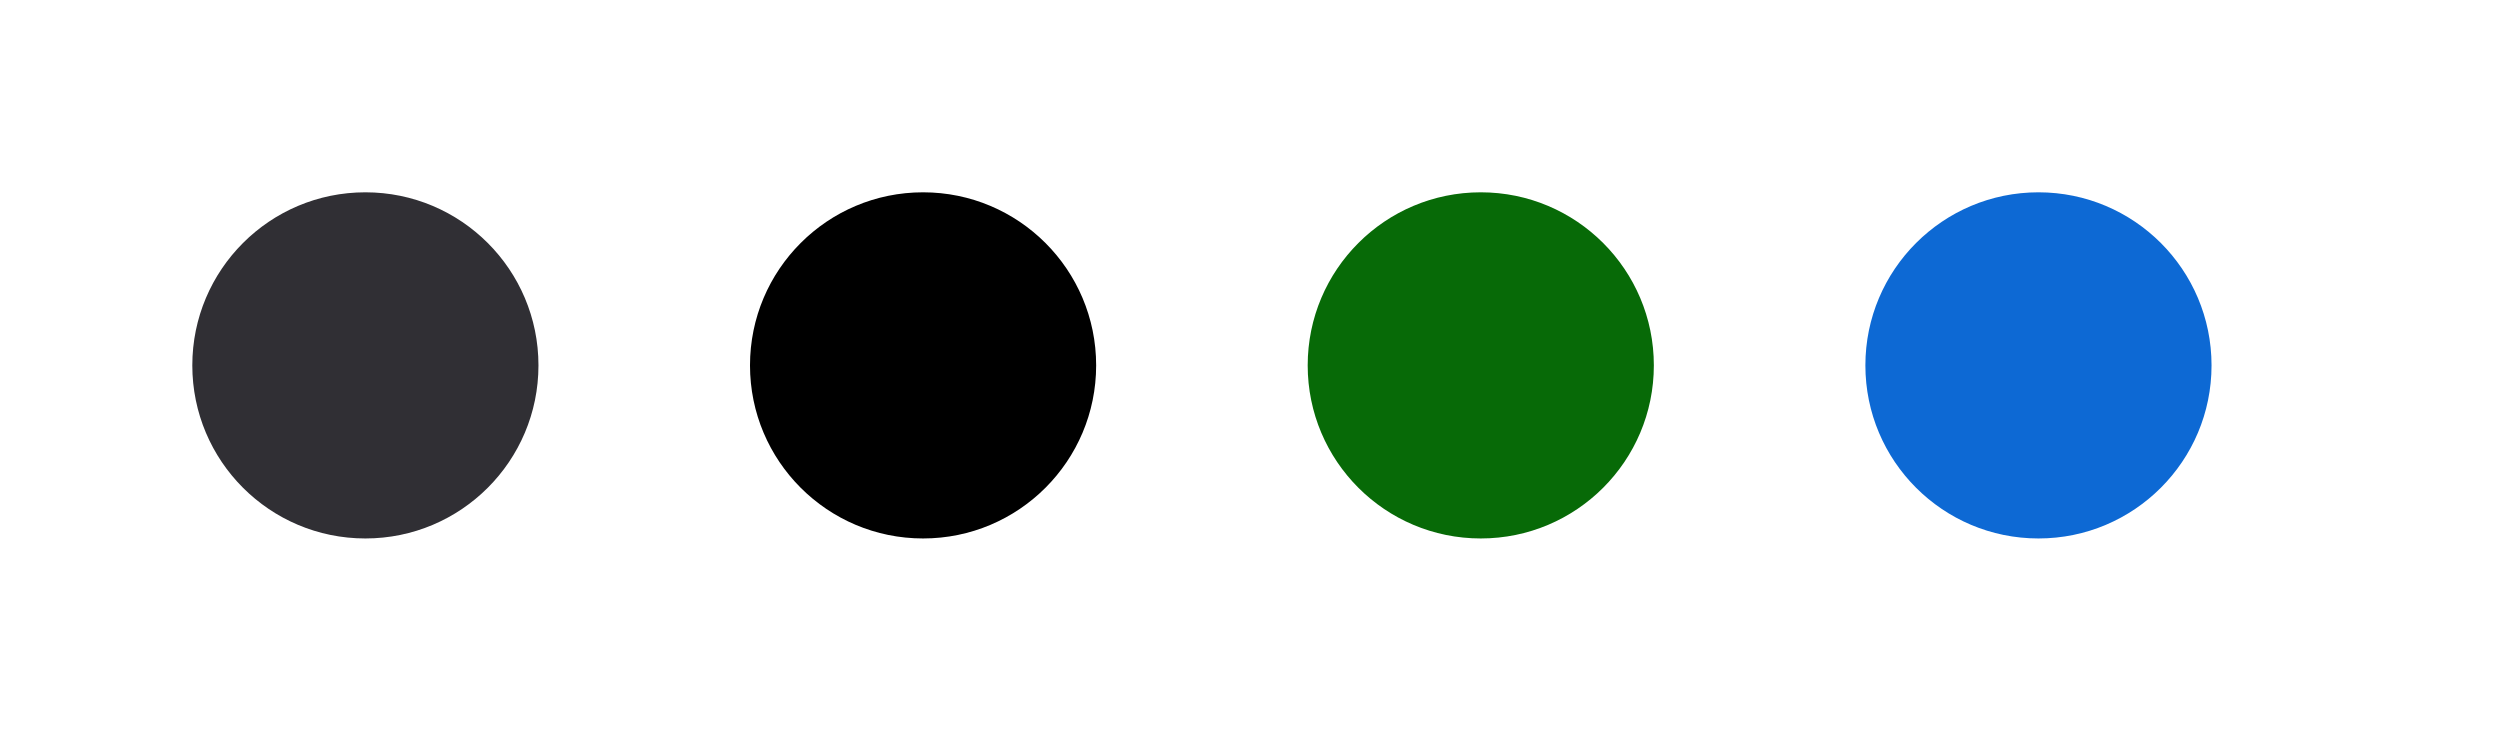 <svg width="130" height="38" viewBox="0 0 130 38" fill="none" xmlns="http://www.w3.org/2000/svg">
<circle cx="19" cy="19" r="9" fill="#302F34"/>
<circle cx="48" cy="19" r="9" fill="black"/>
<circle cx="77" cy="19" r="9" fill="#076A07"/>
<circle cx="106" cy="19" r="9" fill="#0D69D4"/>
</svg>

